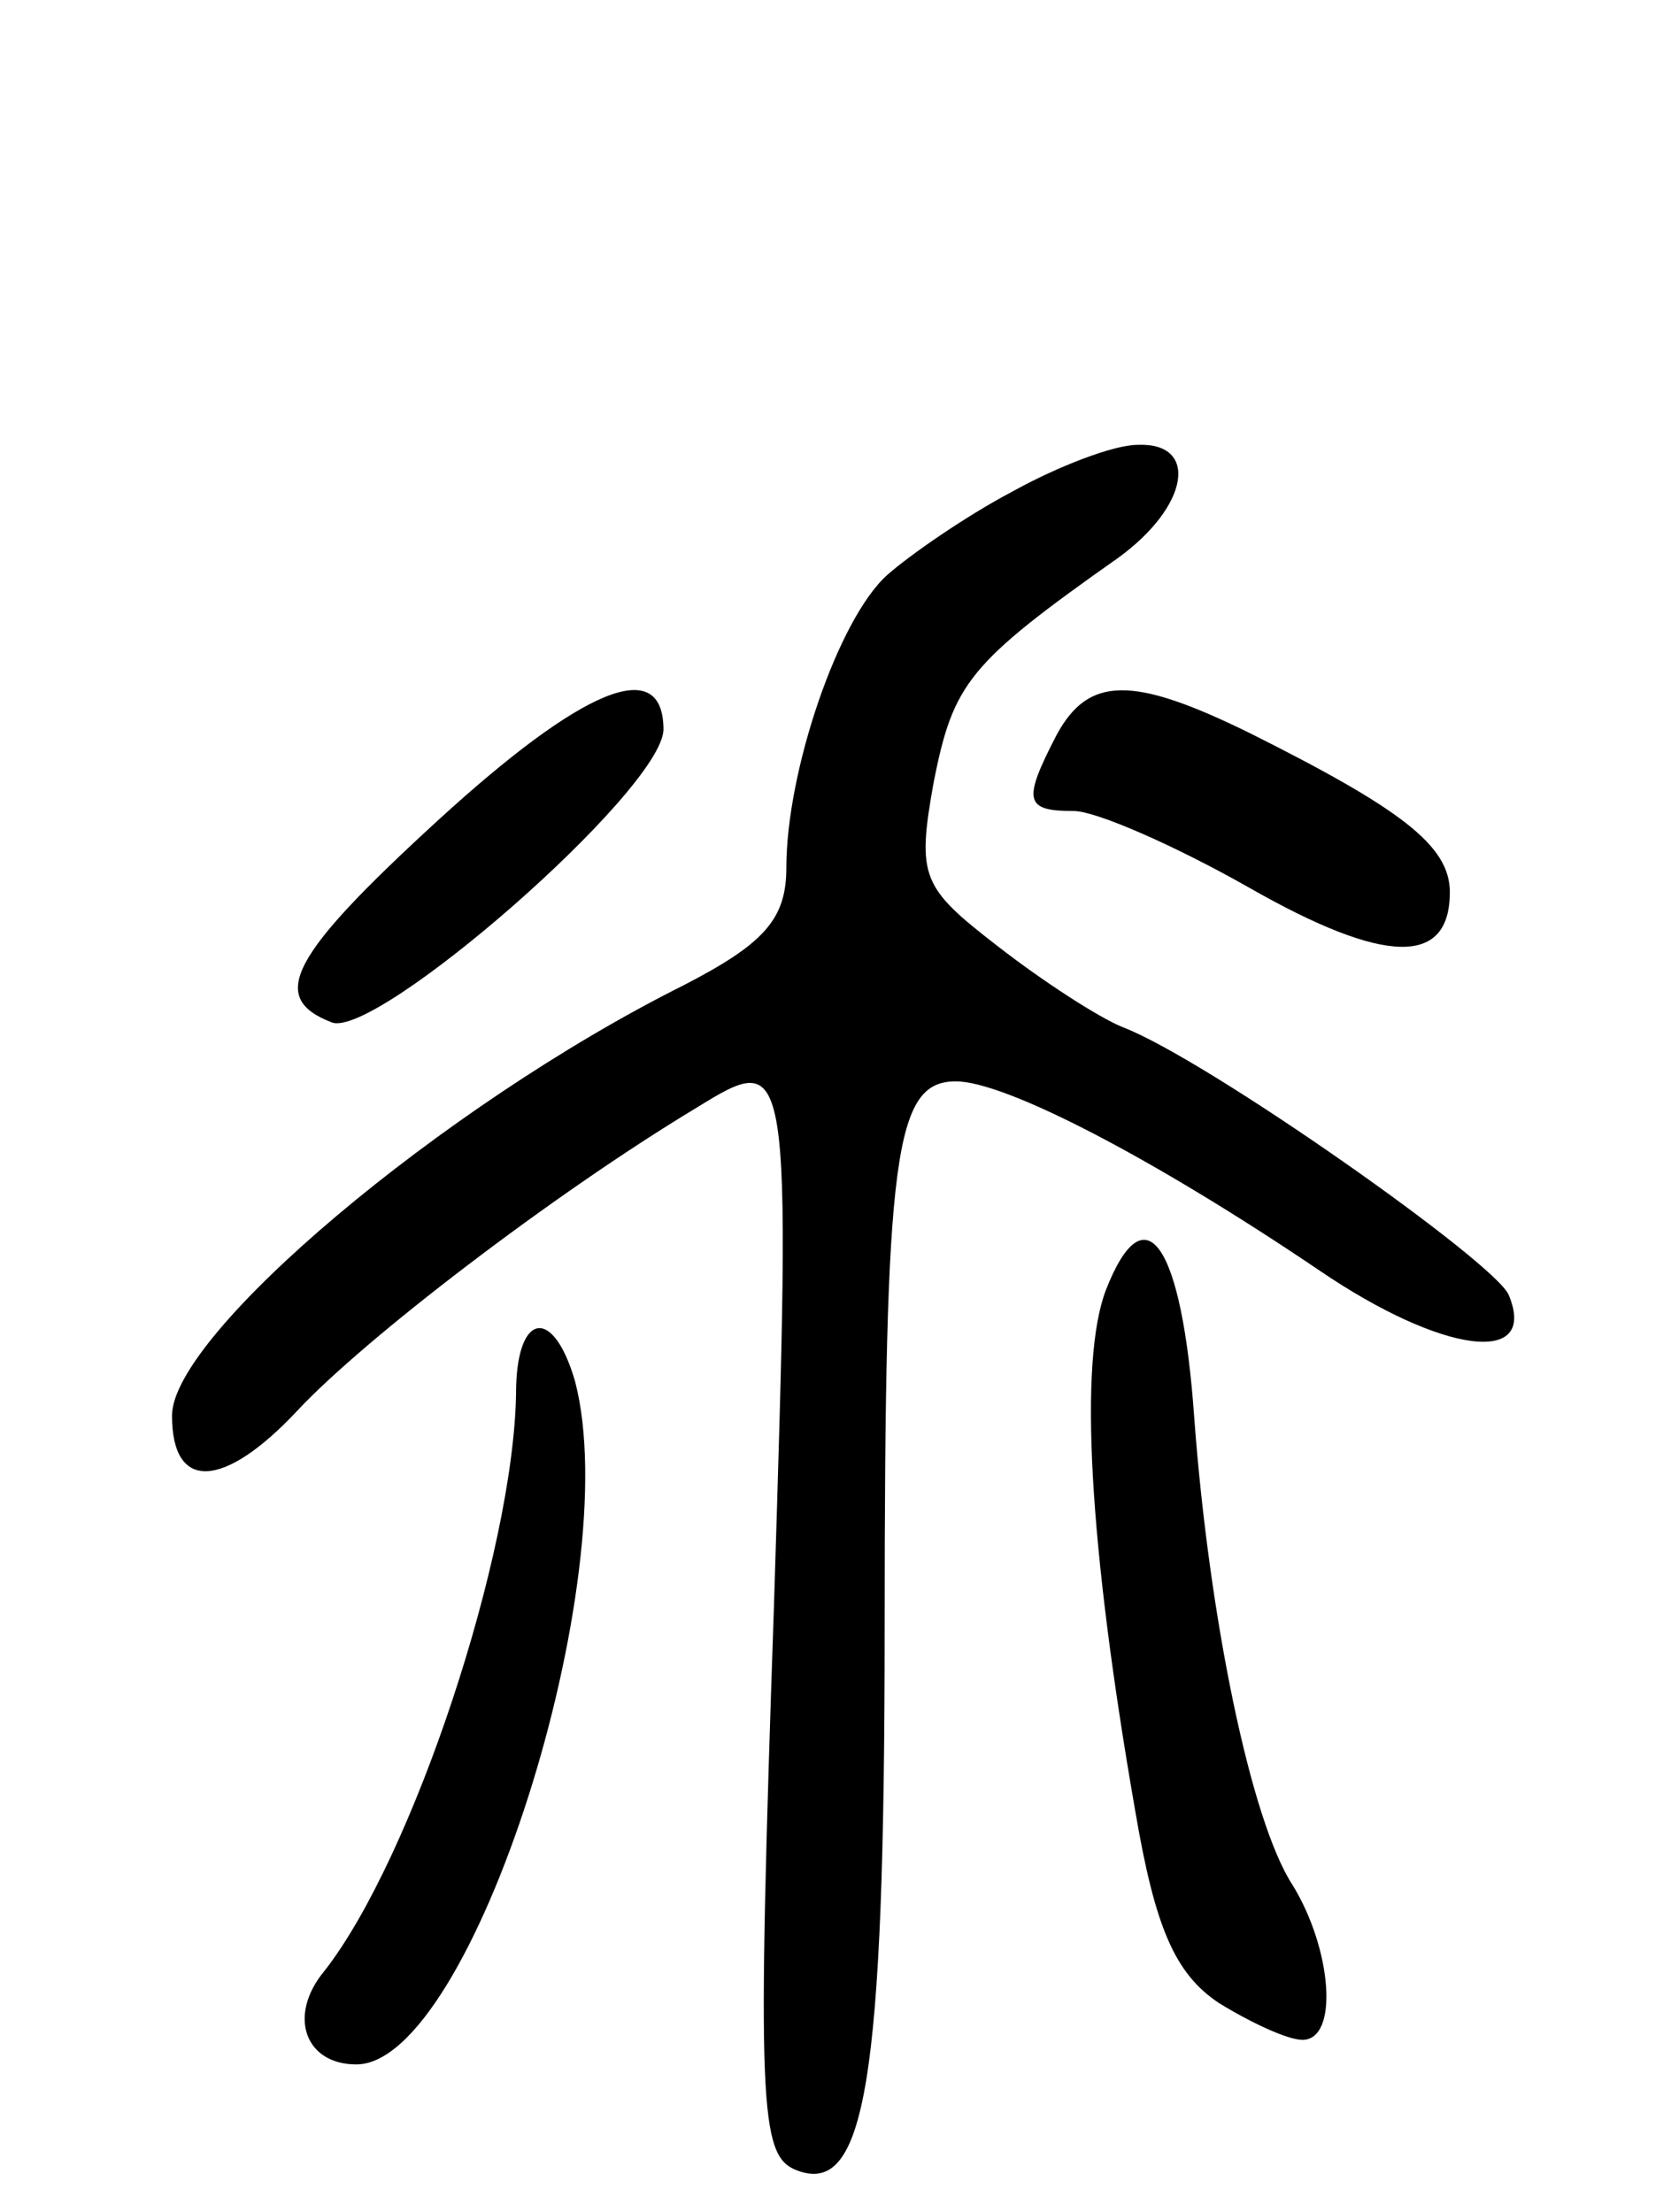 <svg version="1.0" xmlns="http://www.w3.org/2000/svg"
 width="68pt" height="90pt" viewBox="0 0 68 90"
 preserveAspectRatio="xMidYMid meet">
<g transform="translate(0,90) scale(0.1,-0.1)"
fill="#000000" stroke="none">
<path d="M412 700 c-19 -10 -42 -26 -51 -34 -20 -18 -41 -80 -41 -119 0 -21
-9 -31 -42 -48 -98 -49 -208 -142 -208 -175 0 -31 21 -30 51 2 27 29 104 88
162 123 39 24 39 24 32 -201 -7 -205 -6 -225 9 -231 28 -11 36 35 36 221 0
193 4 222 29 222 20 0 80 -31 148 -77 50 -34 89 -39 77 -10 -5 13 -123 96
-157 109 -10 4 -33 19 -51 33 -31 24 -33 28 -26 67 8 40 14 48 75 91 29 21 33
47 8 46 -10 0 -33 -9 -51 -19z"/>
<path d="M178 566 c-60 -55 -69 -72 -43 -82 18 -7 134 94 135 119 0 31 -33 17
-92 -37z"/>
<path d="M430 601 c-14 -27 -13 -31 7 -31 9 0 41 -14 71 -31 56 -32 82 -32 82
-2 0 19 -20 34 -82 65 -47 23 -65 23 -78 -1z"/>
<path d="M450 375 c-11 -29 -7 -103 12 -212 8 -47 16 -66 34 -78 13 -8 28 -15
34 -15 15 0 12 37 -4 63 -17 26 -34 109 -40 190 -5 71 -20 93 -36 52z"/>
<path d="M210 333 c-1 -65 -42 -189 -78 -235 -15 -18 -8 -38 13 -38 47 0 110
198 89 278 -9 31 -24 28 -24 -5z"/>
</g>
</svg>
